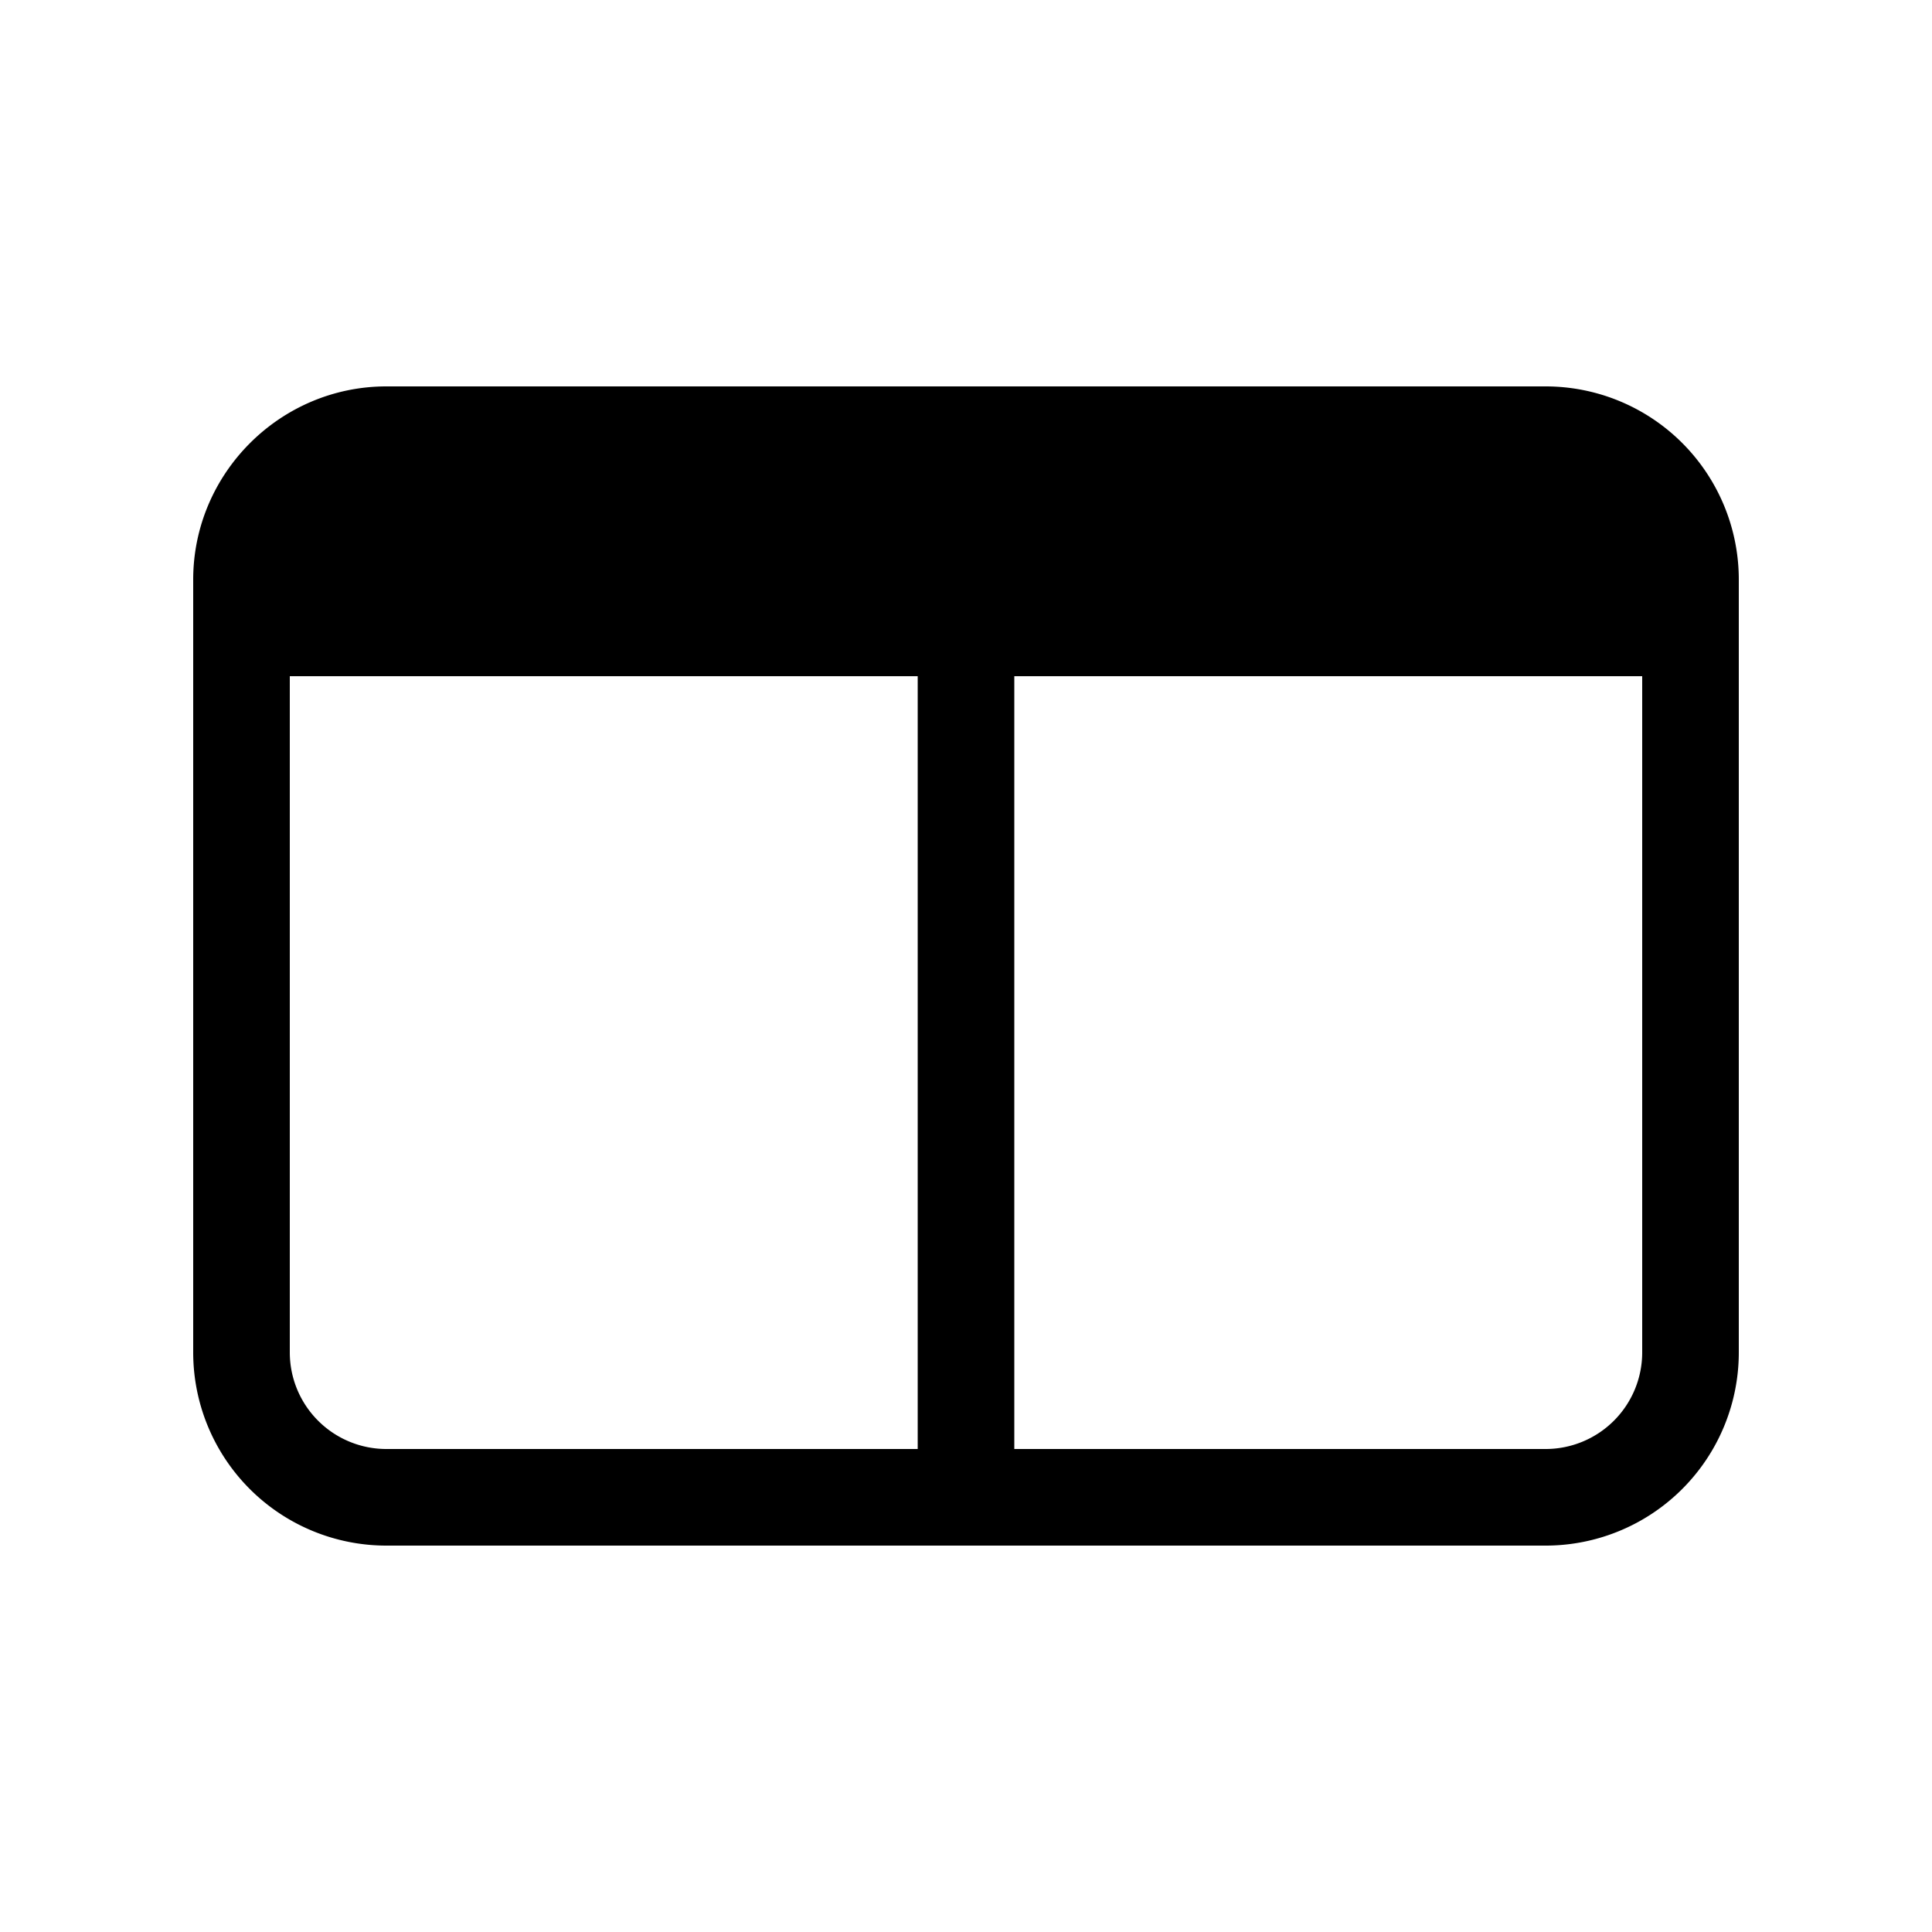 <svg width="20" height="20" viewBox="0 0 20 20" xmlns="http://www.w3.org/2000/svg"><path d="M2 6c0-1.1.9-2 2-2h12a2 2 0 012 2v8a2 2 0 01-2 2H4a2 2 0 01-2-2V6zm7.5 9V7H3v7a1 1 0 001 1h5.5zm1-8v8H16a1 1 0 001-1V7h-6.5z"/></svg>